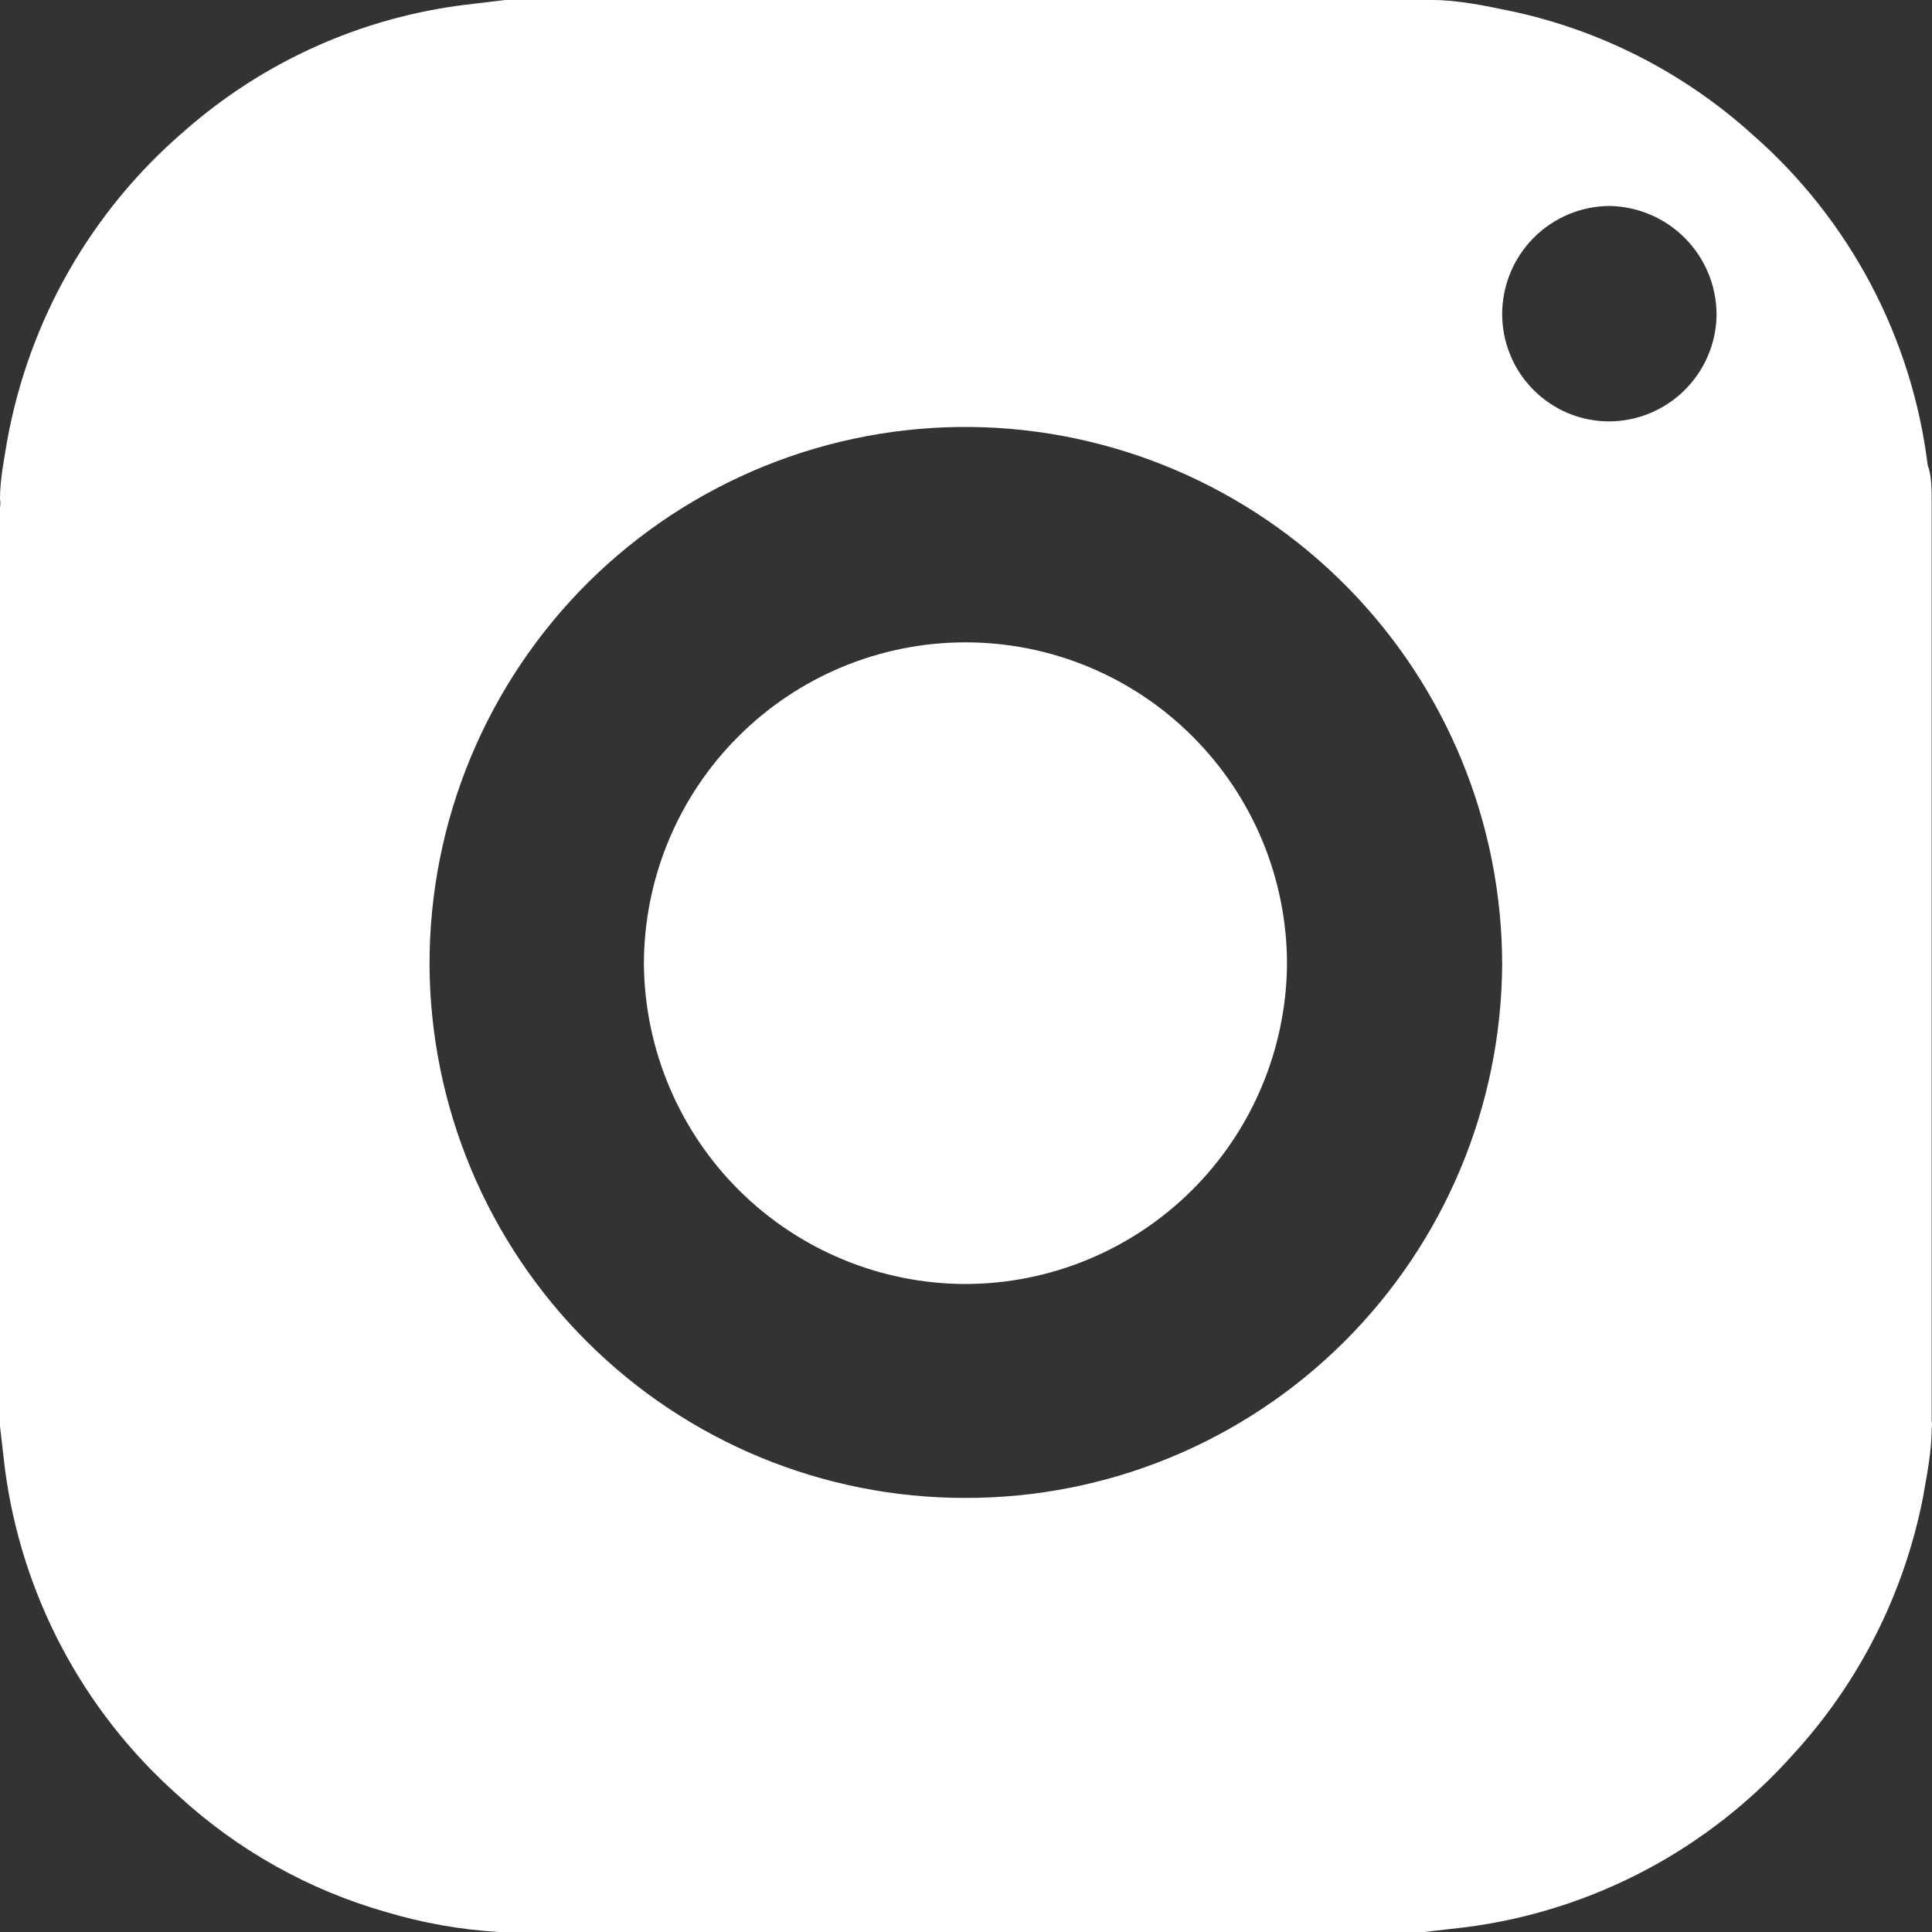 <svg width="25" height="25" viewBox="0 0 25 25" fill="none" xmlns="http://www.w3.org/2000/svg">
<rect x="0" y="0" width="25" height="25" fill="#333333" stroke="none"/>
<path d="M24.996 6.495V18.382C25.001 18.416 25.001 18.451 24.996 18.485C24.996 18.781 24.935 19.077 24.884 19.373C24.642 20.612 24.064 21.761 23.212 22.692C22.112 23.931 20.601 24.73 18.959 24.939L18.429 25H6.558H6.456C5.965 24.971 5.479 24.885 5.007 24.745C4.001 24.46 3.075 23.942 2.305 23.233C1.068 22.136 0.271 20.626 0.061 18.985L0 18.454V6.567C0.006 6.529 0.006 6.491 0 6.454C0 6.209 0.051 5.954 0.092 5.709C0.372 4.146 1.182 2.728 2.386 1.695C3.408 0.796 4.677 0.226 6.027 0.061L6.537 0H18.429H18.531C18.867 0 19.204 0.072 19.55 0.143C20.712 0.39 21.789 0.94 22.671 1.736C23.931 2.836 24.741 4.364 24.945 6.025C24.996 6.148 24.996 6.352 24.996 6.495ZM12.493 19.383C14.327 19.386 16.087 18.661 17.389 17.367C18.691 16.073 19.427 14.316 19.438 12.48C19.436 10.65 18.714 8.895 17.43 7.593C16.146 6.292 14.402 5.549 12.575 5.525C11.656 5.514 10.745 5.686 9.893 6.031C9.042 6.376 8.267 6.886 7.614 7.533C6.962 8.18 6.444 8.951 6.091 9.8C5.738 10.649 5.557 11.56 5.558 12.48C5.566 14.315 6.301 16.073 7.601 17.367C8.901 18.661 10.66 19.386 12.493 19.383ZM22.212 4.065C22.21 3.696 22.063 3.343 21.804 3.082C21.544 2.82 21.193 2.671 20.825 2.665C20.458 2.668 20.107 2.815 19.848 3.075C19.588 3.335 19.441 3.687 19.438 4.054C19.437 4.238 19.472 4.419 19.541 4.589C19.61 4.759 19.712 4.913 19.841 5.043C19.97 5.173 20.123 5.276 20.292 5.347C20.461 5.417 20.642 5.453 20.825 5.453C21.185 5.451 21.531 5.309 21.789 5.058C22.047 4.807 22.199 4.466 22.212 4.105V4.065Z" fill="white"/>
<path d="M12.493 16.615C11.396 16.613 10.343 16.177 9.564 15.403C8.786 14.629 8.343 13.578 8.332 12.479C8.332 11.374 8.77 10.314 9.551 9.533C10.331 8.751 11.389 8.312 12.493 8.312C13.597 8.312 14.655 8.751 15.435 9.533C16.216 10.314 16.654 11.374 16.654 12.479C16.643 13.578 16.201 14.629 15.422 15.403C14.643 16.177 13.591 16.613 12.493 16.615Z" fill="white"/>
</svg>
